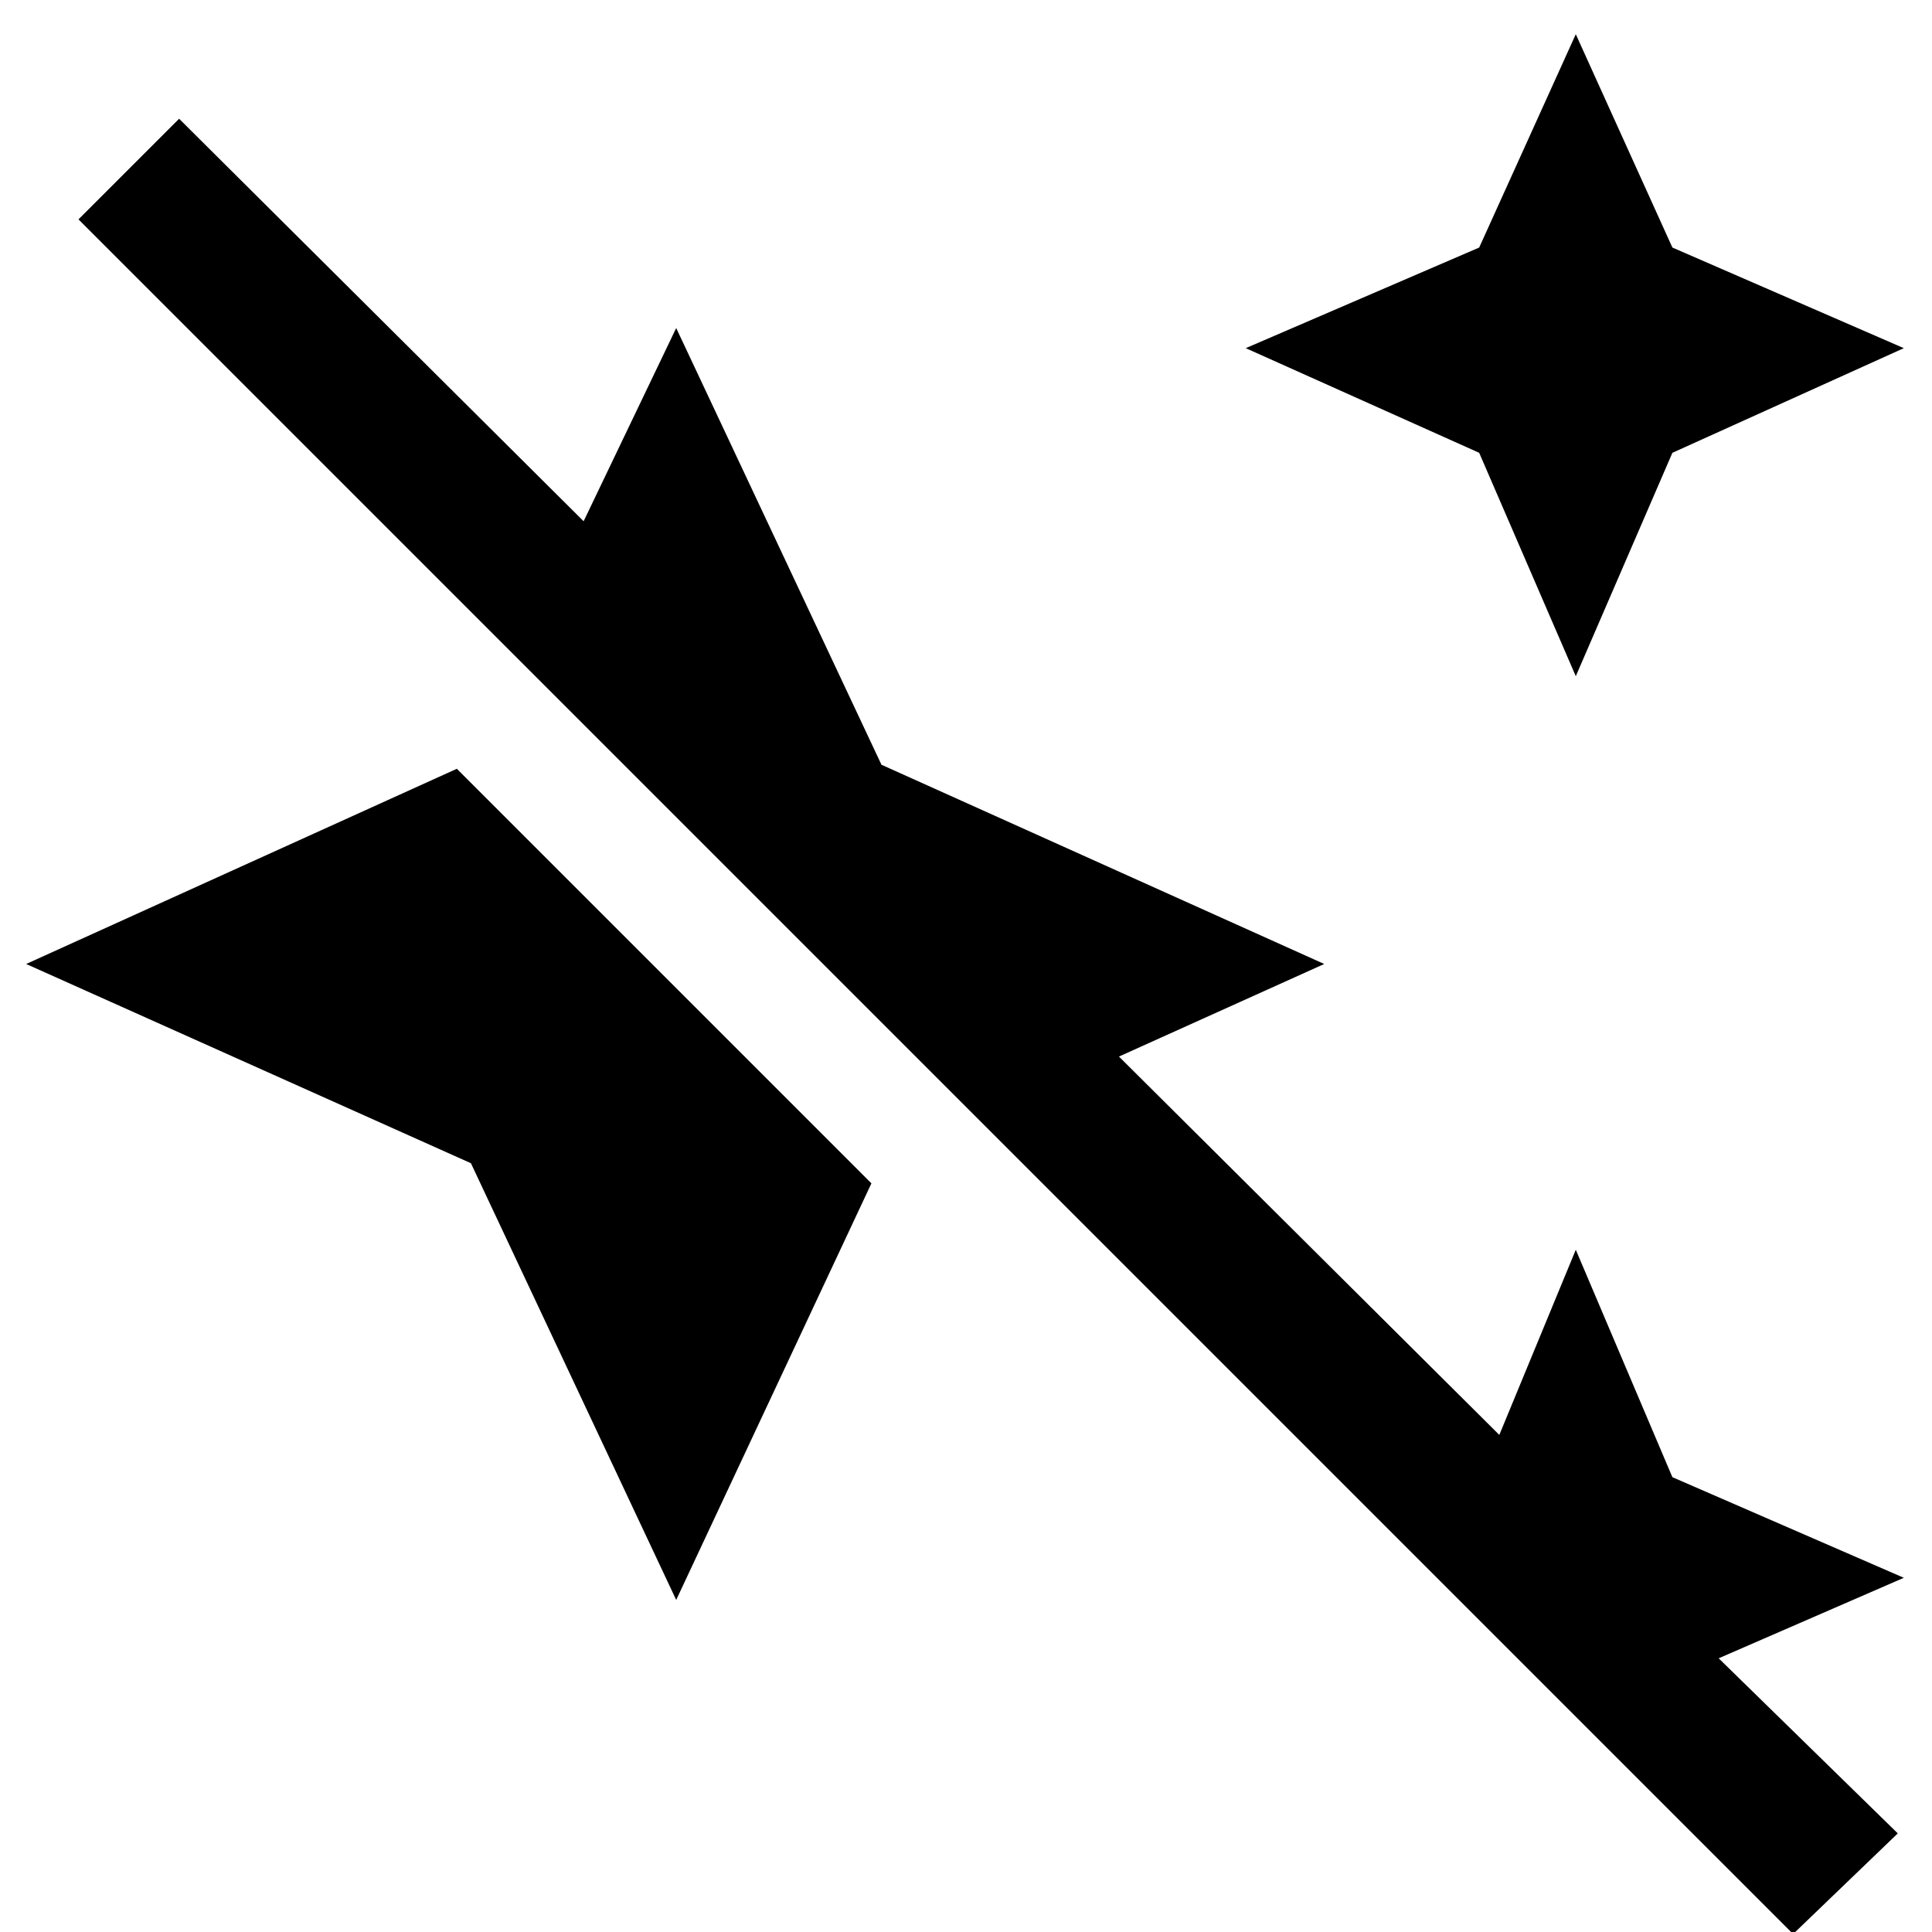 <svg xmlns="http://www.w3.org/2000/svg" height="48" width="48"><path d="m39.15 16.8-2.4-5.55-5.8-2.6 5.8-2.5 2.4-5.3 2.4 5.3 5.75 2.5-5.75 2.6Zm5.4 31.25L1.95 5.45l2.5-2.5 10.05 10 2.3-4.8L21.9 19l11 4.95-5.1 2.3 9.45 9.4 1.9-4.6 2.4 5.65 5.75 2.5-4.6 2 4.45 4.35Zm-27.75-8.3L11.7 28.9.65 23.95l10.7-4.85 10.3 10.3Z"/></svg>